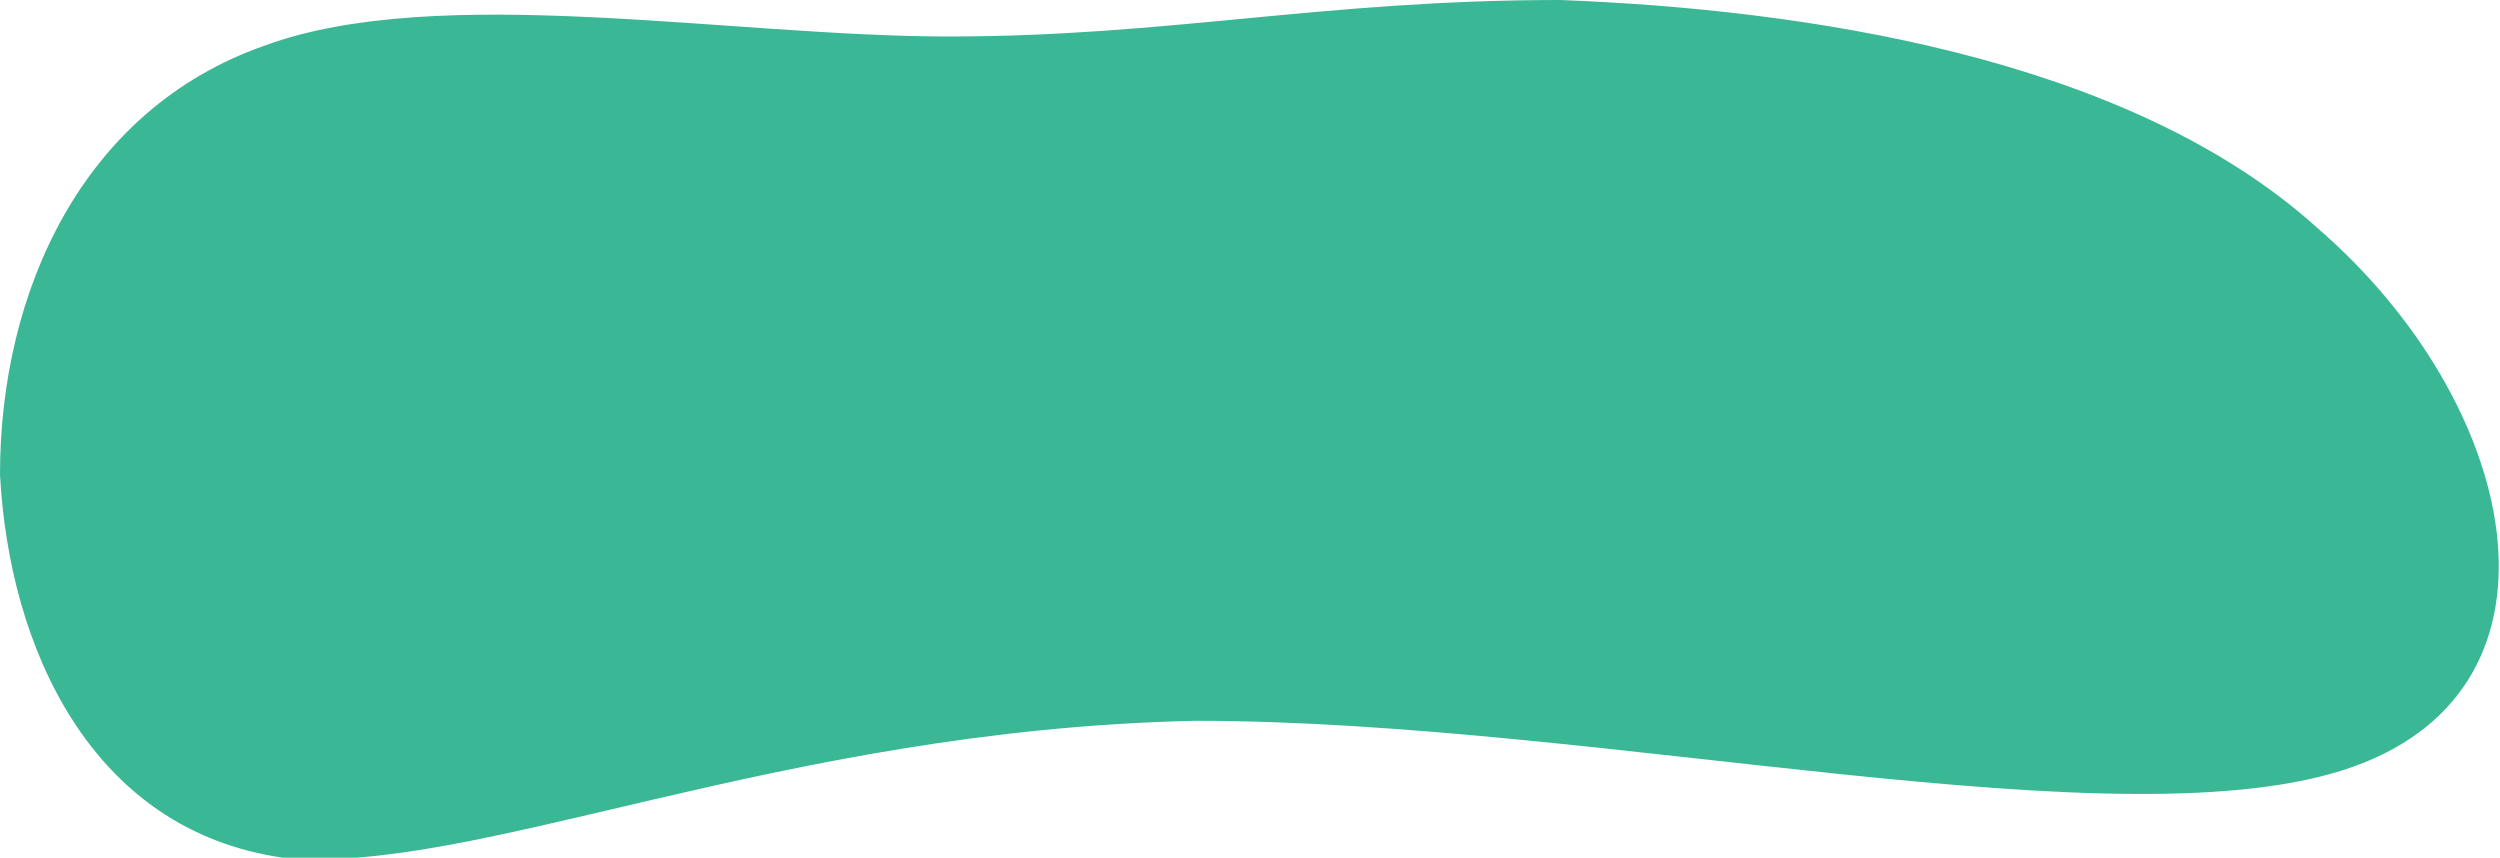 <svg xmlns="http://www.w3.org/2000/svg" width="274" height="94" version="1"><path fill="#3AB795" fill-rule="nonzero" d="M171 0c26 1 62 6 83 25 22 19 29 50 4 59s-82-5-127-5C85 80 52 96 31 94 10 91 1 71 0 52 0 32 9 12 29 5c19-7 51-1 75-1s41-4 67-4z"/></svg>